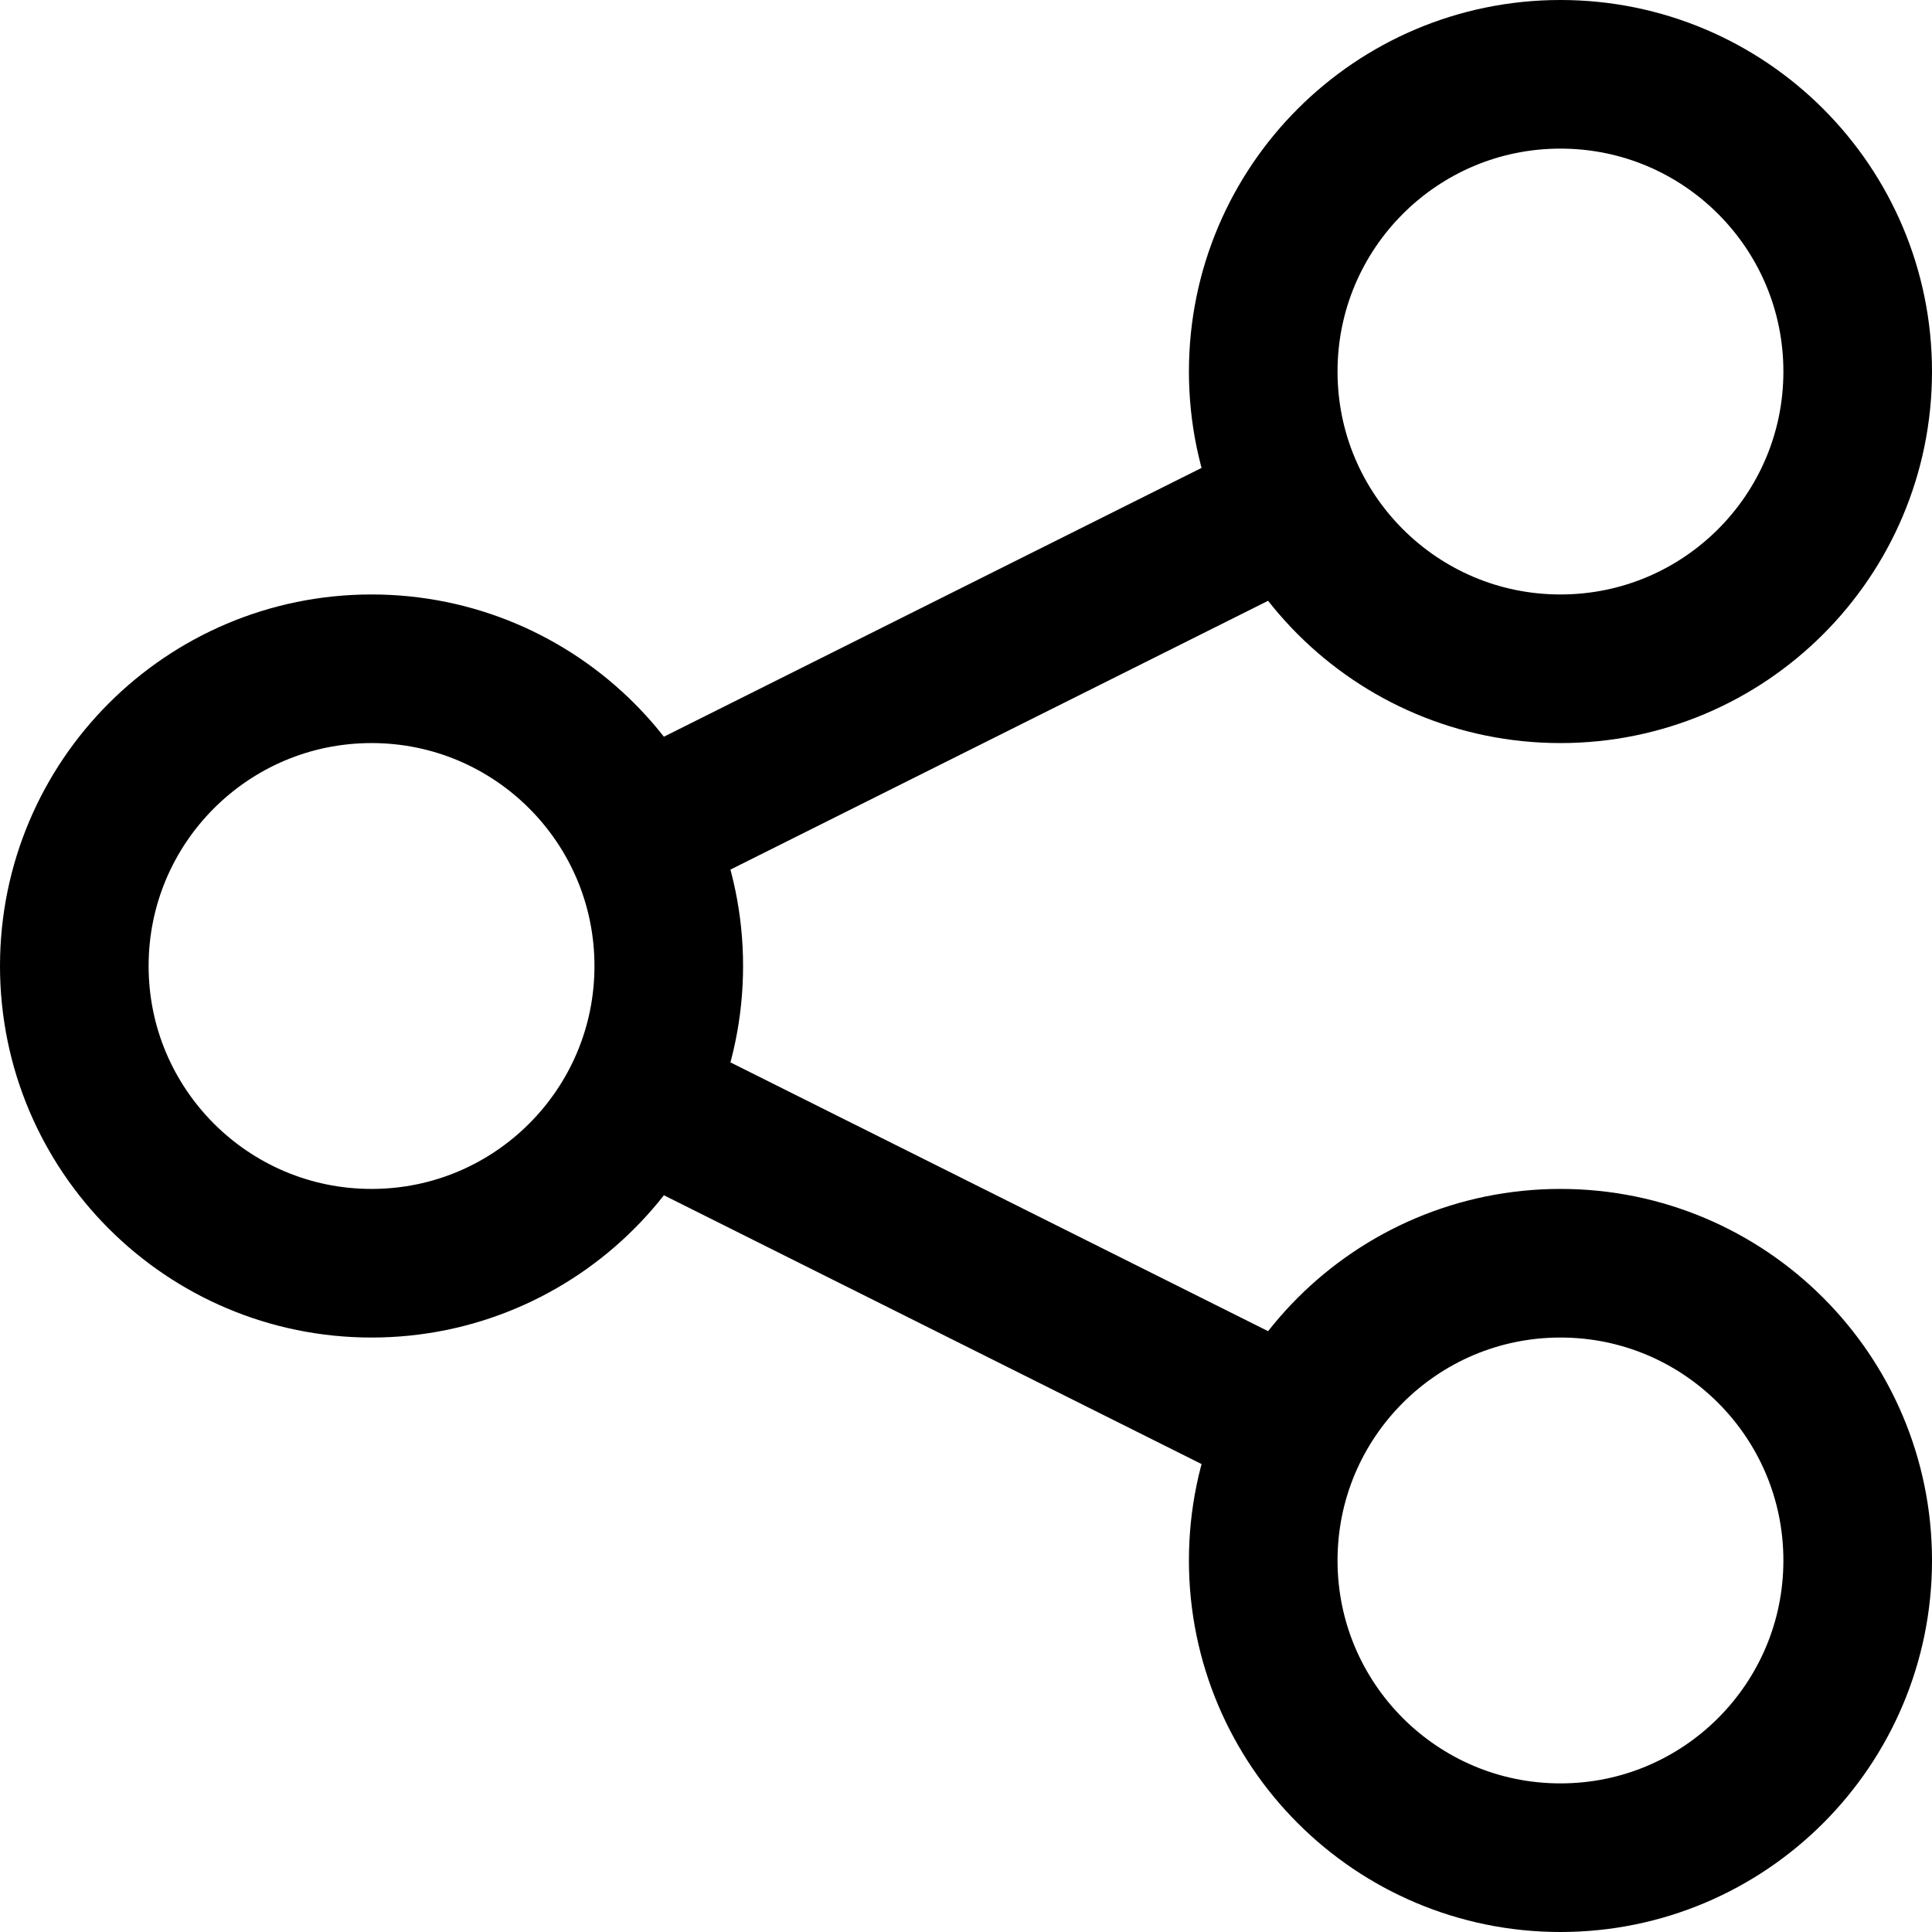 <svg width="26" height="26" viewBox="0 0 26 26" fill="none" xmlns="http://www.w3.org/2000/svg">
<path id="Vector" d="M8.579 11.21L17.416 6.792M17.421 19.21L8.592 14.796M25 5C25 7.209 23.209 9 21 9C18.791 9 17 7.209 17 5C17 2.791 18.791 1 21 1C23.209 1 25 2.791 25 5ZM9 13C9 15.209 7.209 17 5 17C2.791 17 1 15.209 1 13C1 10.791 2.791 9 5 9C7.209 9 9 10.791 9 13ZM25 21C25 23.209 23.209 25 21 25C18.791 25 17 23.209 17 21C17 18.791 18.791 17 21 17C23.209 17 25 18.791 25 21Z" stroke="black" stroke-width="2"/>
</svg>
